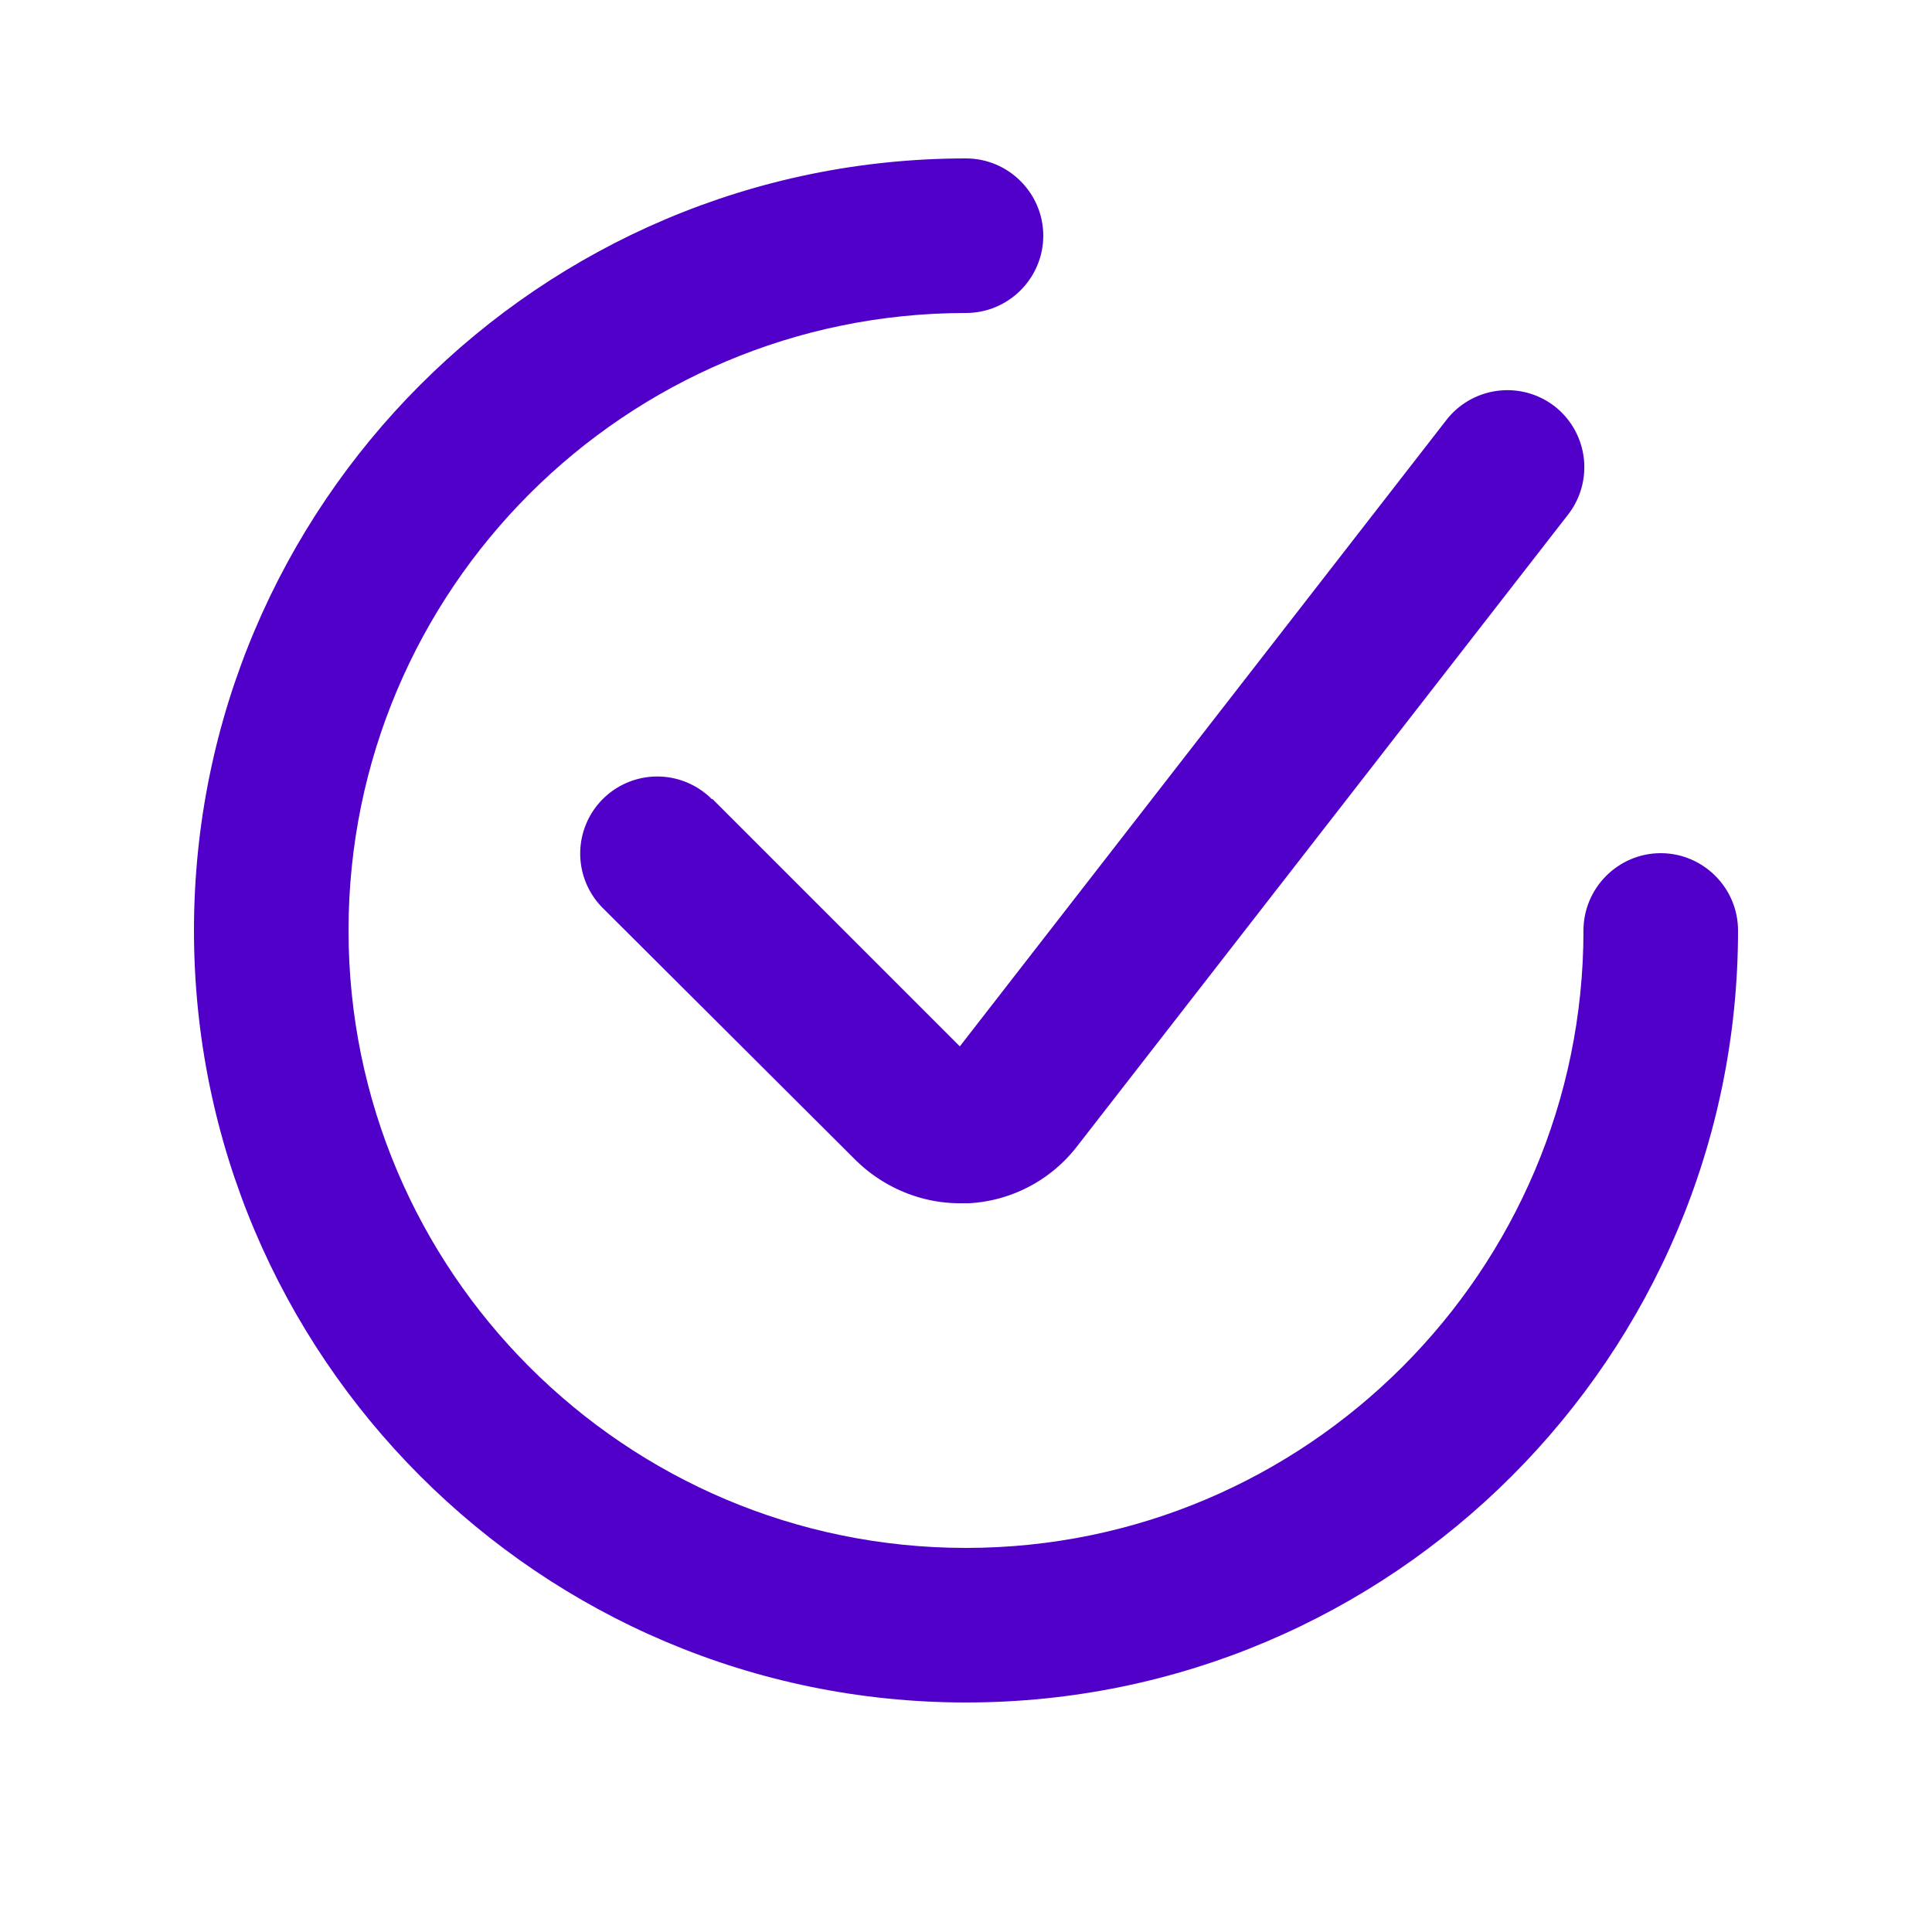 <svg xmlns="http://www.w3.org/2000/svg" version="1.1" xmlns:xlink="http://www.w3.org/1999/xlink" width="512" height="512" x="0" y="0" viewBox="0 0 24 25" style="enable-background:new 0 0 512 512" xml:space="preserve" class=""><g><g fill="#000"><path d="M20.99 11.04c-.55 0-1 .45-1 1 0 4.4-3.58 7.99-7.99 7.99s-7.99-3.58-7.99-7.99S7.59 4.05 12 4.05c.55 0 1-.45 1-1s-.45-1-1-1c-5.51 0-9.99 4.48-9.99 9.99s4.48 9.99 9.99 9.99 9.99-4.48 9.99-9.99c0-.55-.45-1-1-1z" fill="#5100c9" opacity="1" data-original="#000000" class=""></path><path d="M8.71 10.34a.996.996 0 1 0-1.41 1.41L10.56 15c.36.36.85.57 1.36.57h.12a1.9 1.9 0 0 0 1.4-.74l6.35-8.17a1 1 0 0 0-.17-1.4 1 1 0 0 0-1.4.17l-6.3 8.11-3.2-3.2z" fill="#5100c9" opacity="1" data-original="#000000" class=""></path></g></g></svg>